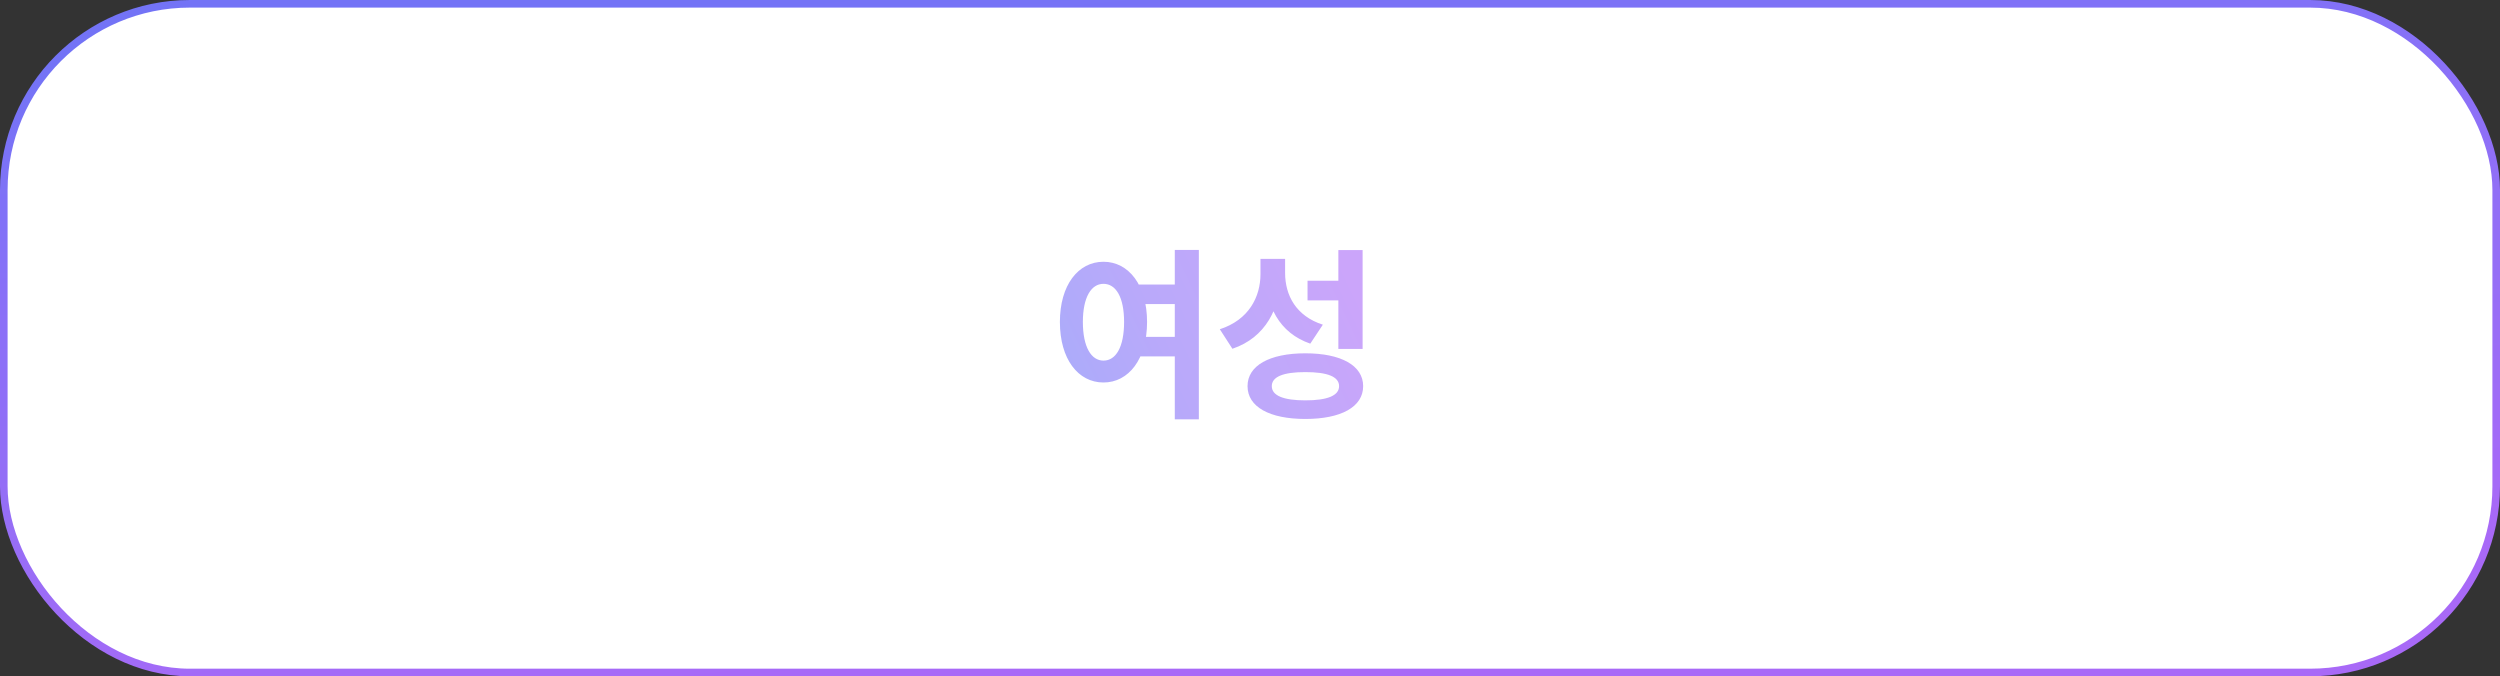 <svg width="329" height="89" viewBox="0 0 329 89" fill="none" xmlns="http://www.w3.org/2000/svg">
<rect x="0" y="0" width="329" height="89" fill="#333333" stroke="none"/>
<rect x="0.5" y="0.5" width="328" height="88" rx="24.5" fill="white" stroke="url(#paint0_linear_421_651)"/>
<path d="M149.058 37.448V40.016H155.106V37.448H149.058ZM149.058 44.336V46.904H155.106V44.336H149.058ZM145.218 34.448C141.882 34.448 139.482 37.52 139.482 42.368C139.482 47.264 141.882 50.336 145.218 50.336C148.53 50.336 150.954 47.264 150.954 42.368C150.954 37.52 148.53 34.448 145.218 34.448ZM145.218 37.352C146.85 37.352 147.93 39.104 147.93 42.368C147.93 45.68 146.85 47.456 145.218 47.456C143.61 47.456 142.506 45.68 142.506 42.368C142.506 39.104 143.61 37.352 145.218 37.352ZM154.602 32.888V55.184H157.77V32.888H154.602ZM165.88 34.064V36.056C165.88 39.104 164.32 42.104 160.528 43.328L162.184 45.896C166.552 44.432 168.544 40.52 168.544 36.056V34.064H165.88ZM166.552 34.064V35.912C166.552 40.232 168.328 43.808 172.432 45.224L174.088 42.728C170.56 41.6 169.12 38.864 169.12 35.912V34.064H166.552ZM176.128 32.912V45.92H179.32V32.912H176.128ZM171.784 46.496C167.08 46.496 164.176 48.104 164.176 50.816C164.176 53.552 167.08 55.136 171.784 55.136C176.488 55.136 179.392 53.552 179.392 50.816C179.392 48.104 176.488 46.496 171.784 46.496ZM171.784 48.968C174.688 48.968 176.224 49.568 176.224 50.816C176.224 52.064 174.688 52.688 171.784 52.688C168.904 52.688 167.368 52.064 167.368 50.816C167.368 49.568 168.904 48.968 171.784 48.968ZM172.072 36.944V39.536H176.584V36.944H172.072Z" fill="url(#paint1_linear_421_651)" fill-opacity="0.6"/>
<defs>
<linearGradient id="paint0_linear_421_651" x1="91.927" y1="-8.53225e-07" x2="100.83" y2="91.2" gradientUnits="userSpaceOnUse">
<stop stop-color="#7373F6"/>
<stop offset="0.361" stop-color="#8B70F7"/>
<stop offset="0.635" stop-color="#956EF6"/>
<stop offset="1" stop-color="#A869F7"/>
</linearGradient>
<linearGradient id="paint1_linear_421_651" x1="138" y1="46.276" x2="173.723" y2="29.08" gradientUnits="userSpaceOnUse">
<stop stop-color="#7373F6"/>
<stop offset="0.361" stop-color="#8B70F7"/>
<stop offset="0.635" stop-color="#956EF6"/>
<stop offset="1" stop-color="#A869F7"/>
</linearGradient>
</defs>
</svg>
